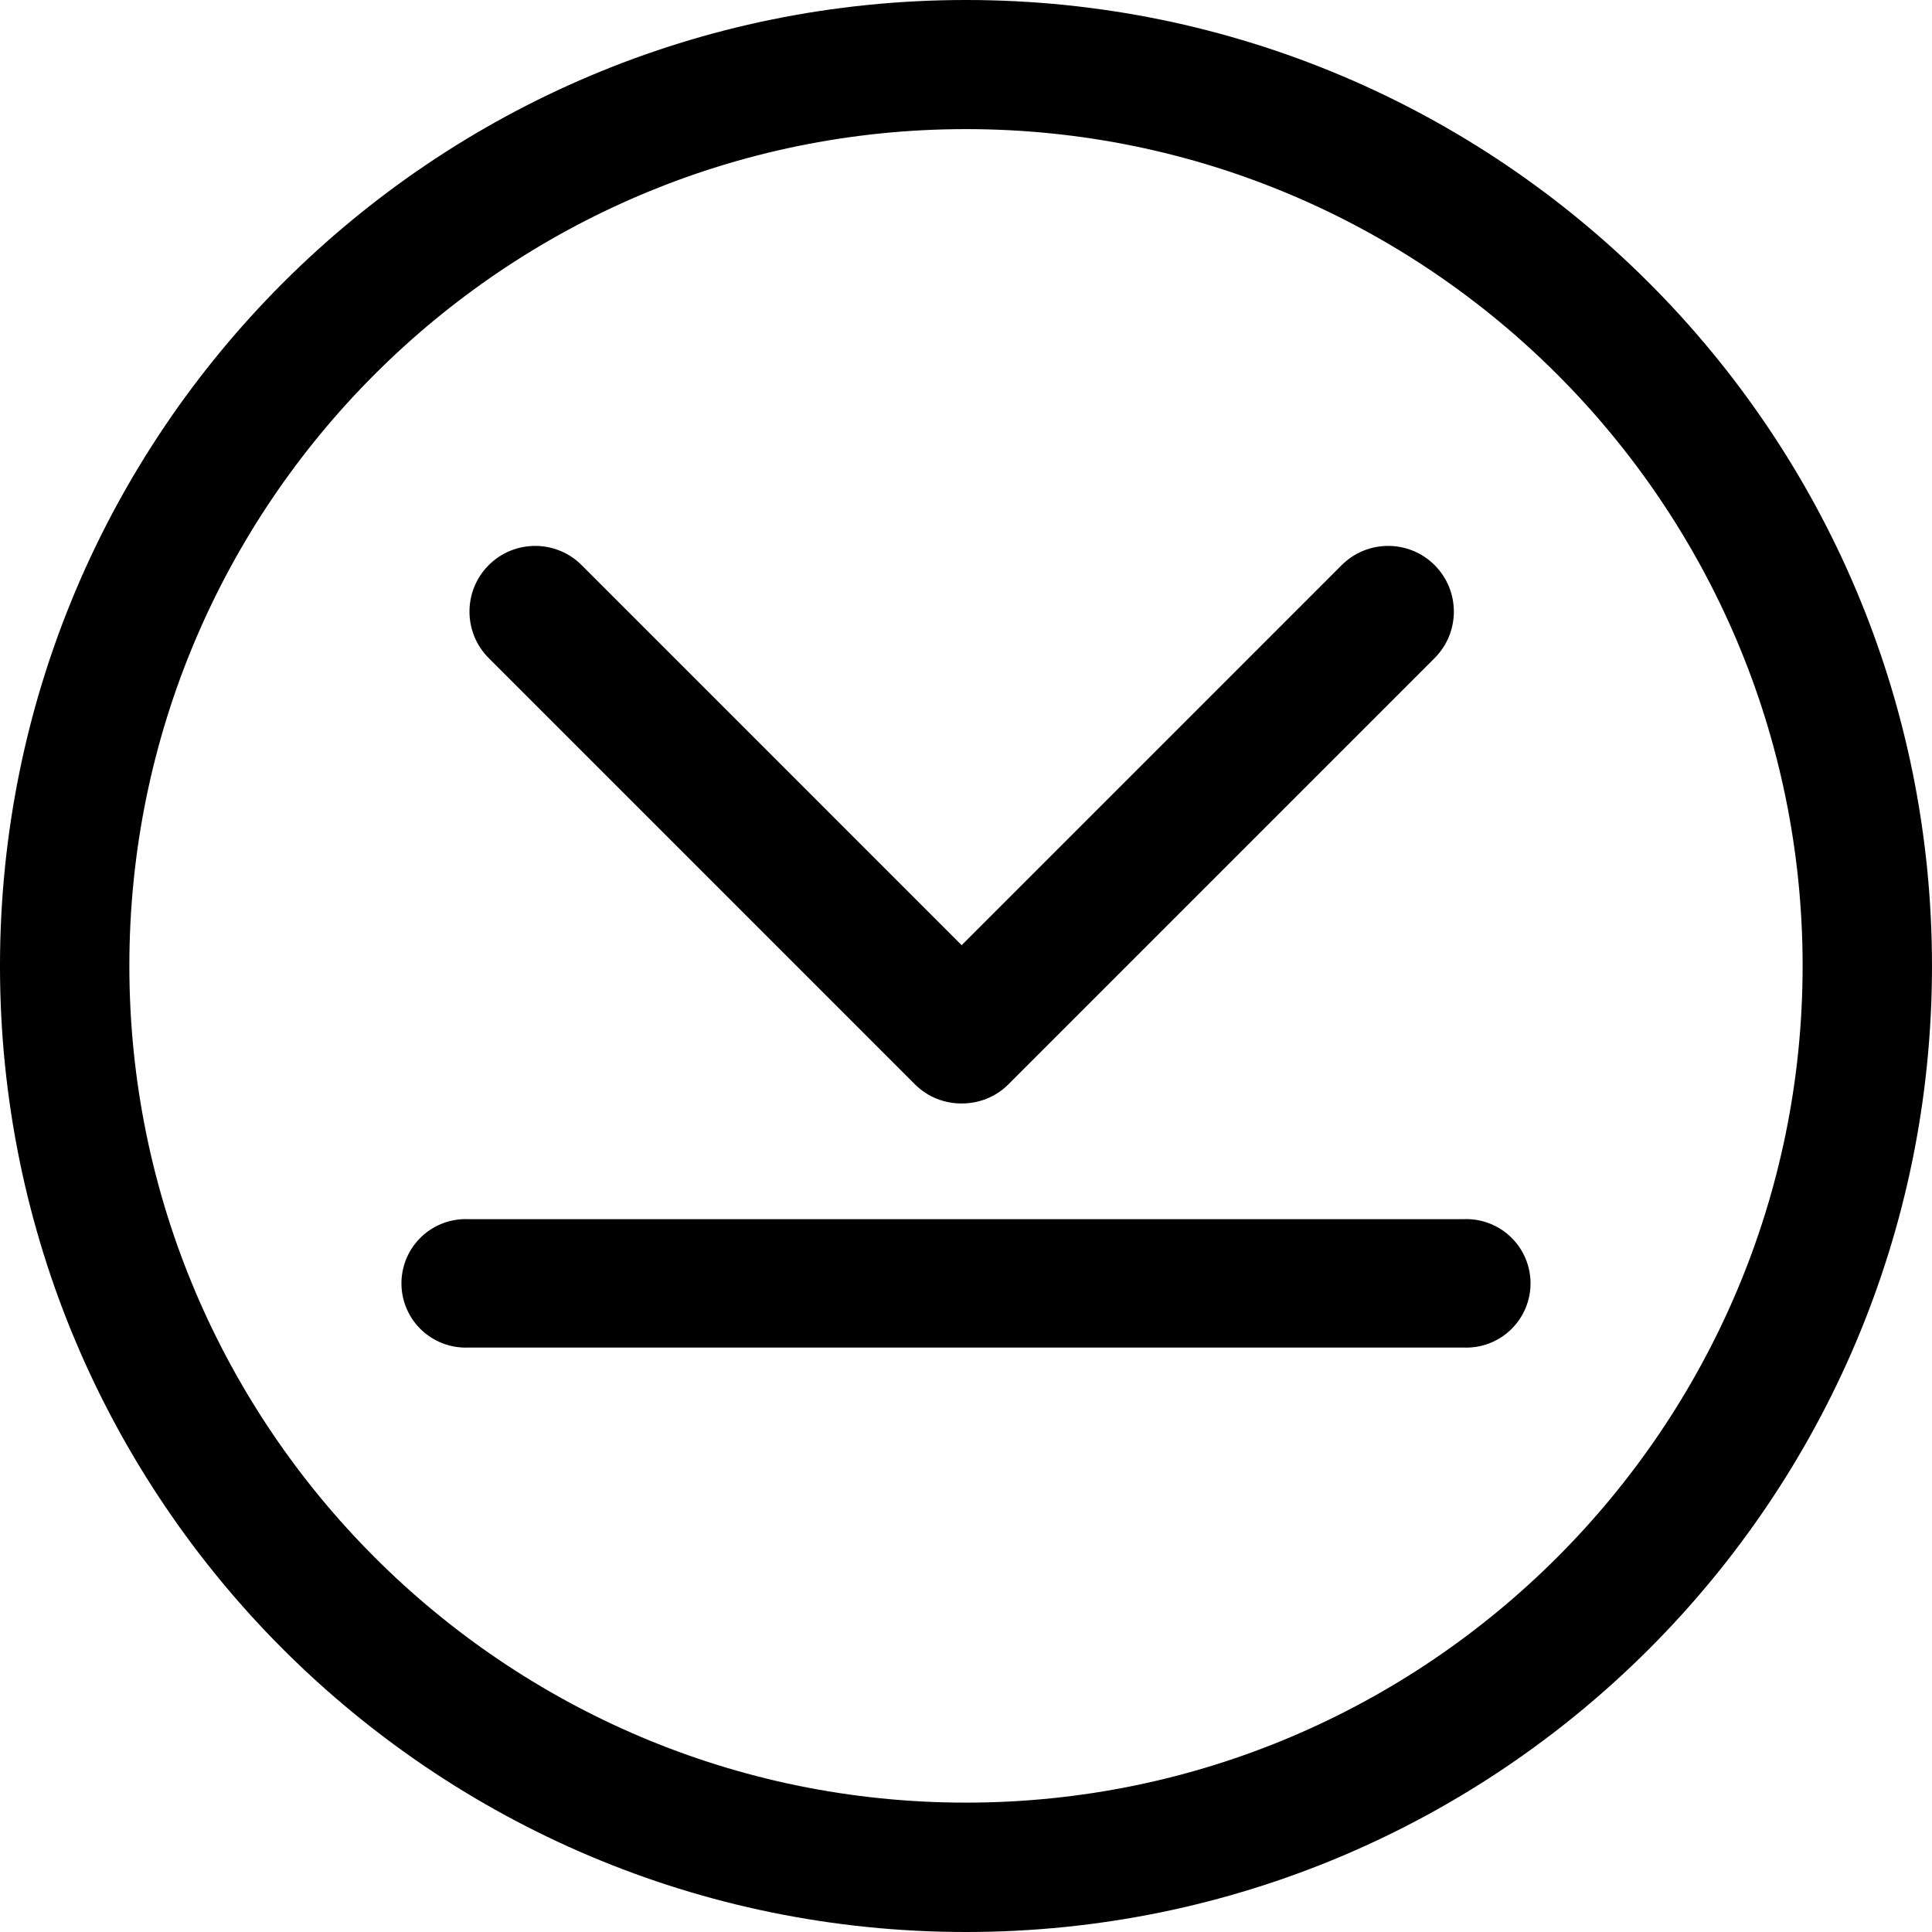 <?xml version="1.0" encoding="UTF-8" standalone="no"?>
<!-- Generator: Adobe Illustrator 16.0.0, SVG Export Plug-In . SVG Version: 6.00 Build 0)  -->

<svg
   xmlns:osb="http://www.openswatchbook.org/uri/2009/osb"
   xmlns:dc="http://purl.org/dc/elements/1.1/"
   xmlns:cc="http://creativecommons.org/ns#"
   xmlns:rdf="http://www.w3.org/1999/02/22-rdf-syntax-ns#"
   xmlns:svg="http://www.w3.org/2000/svg"
   xmlns="http://www.w3.org/2000/svg"
   xmlns:sodipodi="http://sodipodi.sourceforge.net/DTD/sodipodi-0.dtd"
   xmlns:inkscape="http://www.inkscape.org/namespaces/inkscape"
   version="1.1"
   id="Capa_1"
   x="0px"
   y="0px"
   width="612"
   height="612"
   viewBox="0 0 612 612"
   enable-background="new 0 0 66.137 66.137"
   xml:space="preserve"
   inkscape:version="0.91 r13725"
   sodipodi:docname="stepdown.svg"><defs
     id="defs4162"><linearGradient
       id="linearGradient4756"
       osb:paint="solid"><stop
         style="stop-color:#00c1df;stop-opacity:1;"
         offset="0"
         id="stop4758" /></linearGradient><linearGradient
       id="linearGradient4750"
       osb:paint="solid"><stop
         style="stop-color:#00c1df;stop-opacity:1;"
         offset="0"
         id="stop4752" /></linearGradient><linearGradient
       id="linearGradient4744"
       osb:paint="solid"><stop
         style="stop-color:#00c1df;stop-opacity:1;"
         offset="0"
         id="stop4746" /></linearGradient><linearGradient
       id="linearGradient4738"
       osb:paint="solid"><stop
         style="stop-color:#00c1df;stop-opacity:1;"
         offset="0"
         id="stop4740" /></linearGradient></defs><sodipodi:namedview
     pagecolor="#ffffff"
     bordercolor="#666666"
     borderopacity="1"
     objecttolerance="10"
     gridtolerance="10"
     guidetolerance="10"
     inkscape:pageopacity="0"
     inkscape:pageshadow="2"
     inkscape:window-width="1534"
     inkscape:window-height="878"
     id="namedview4160"
     showgrid="false"
     inkscape:zoom="1.3738462"
     inkscape:cx="263.51629"
     inkscape:cy="269.27613"
     inkscape:window-x="-8"
     inkscape:window-y="-8"
     inkscape:window-maximized="1"
     inkscape:current-layer="g8094"><inkscape:grid
       type="xygrid"
       id="grid8112" /></sodipodi:namedview><g
     id="g8077"
     transform="matrix(10,0,0,10,-7.563,-49.471)"><g
       id="g8094"><path
         inkscape:connector-curvature="0"
         d="m 32.697,39.298 c -0.408,0.408 -0.941,0.604 -1.478,0.604 -0.537,0 -1.07,-0.196 -1.478,-0.604 L 16.237,25.793 c -0.812,-0.812 -0.812,-2.132 0,-2.944 0.812,-0.812 2.132,-0.812 2.944,0 L 31.219,34.888 43.257,22.849 c 0.812,-0.812 2.132,-0.812 2.944,0 0.812,0.812 0.812,2.132 0,2.944 L 32.697,39.298 Z"
         id="path6406" /><path
         style="color:#000000;font-style:normal;font-variant:normal;font-weight:normal;font-stretch:normal;font-size:medium;line-height:normal;font-family:sans-serif;text-indent:0;text-align:start;text-decoration:none;text-decoration-line:none;text-decoration-style:solid;text-decoration-color:#000000;letter-spacing:normal;word-spacing:normal;text-transform:none;direction:ltr;block-progression:tb;writing-mode:lr-tb;baseline-shift:baseline;text-anchor:start;white-space:normal;clip-rule:nonzero;display:inline;overflow:visible;visibility:visible;opacity:1;isolation:auto;mix-blend-mode:normal;color-interpolation:sRGB;color-interpolation-filters:linearRGB;solid-color:#000000;solid-opacity:1;fill-opacity:1;fill-rule:evenodd;stroke:none;stroke-width:4.069;stroke-linecap:round;stroke-linejoin:miter;stroke-miterlimit:4;stroke-dasharray:none;stroke-dashoffset:0;stroke-opacity:1;color-rendering:auto;image-rendering:auto;shape-rendering:auto;text-rendering:auto;enable-background:accumulate"
         d="m 15.572,43.566 a 2.035,2.035 0 1 0 0,4.068 l 31.568,0 a 2.035,2.035 0 1 0 0,-4.068 l -31.568,0 z"
         id="path8114"
         inkscape:connector-curvature="0" /><path
         inkscape:connector-curvature="0"
         id="path9"
         d="m 31.356,4.947 c -16.9,0 -30.6,13.697 -30.6,30.602 0,16.906 13.704,30.598 30.6,30.598 16.896,0 30.6,-13.701 30.6,-30.602 0,-16.901 -13.7,-30.598 -30.6,-30.598 z m 0,57.102 c -14.614,0 -26.502,-11.885 -26.502,-26.508 0,-14.623 11.888,-26.504 26.502,-26.504 14.614,0 26.502,11.893 26.502,26.504 0,14.61 -11.884,26.508 -26.502,26.508 z" /></g></g></svg>
